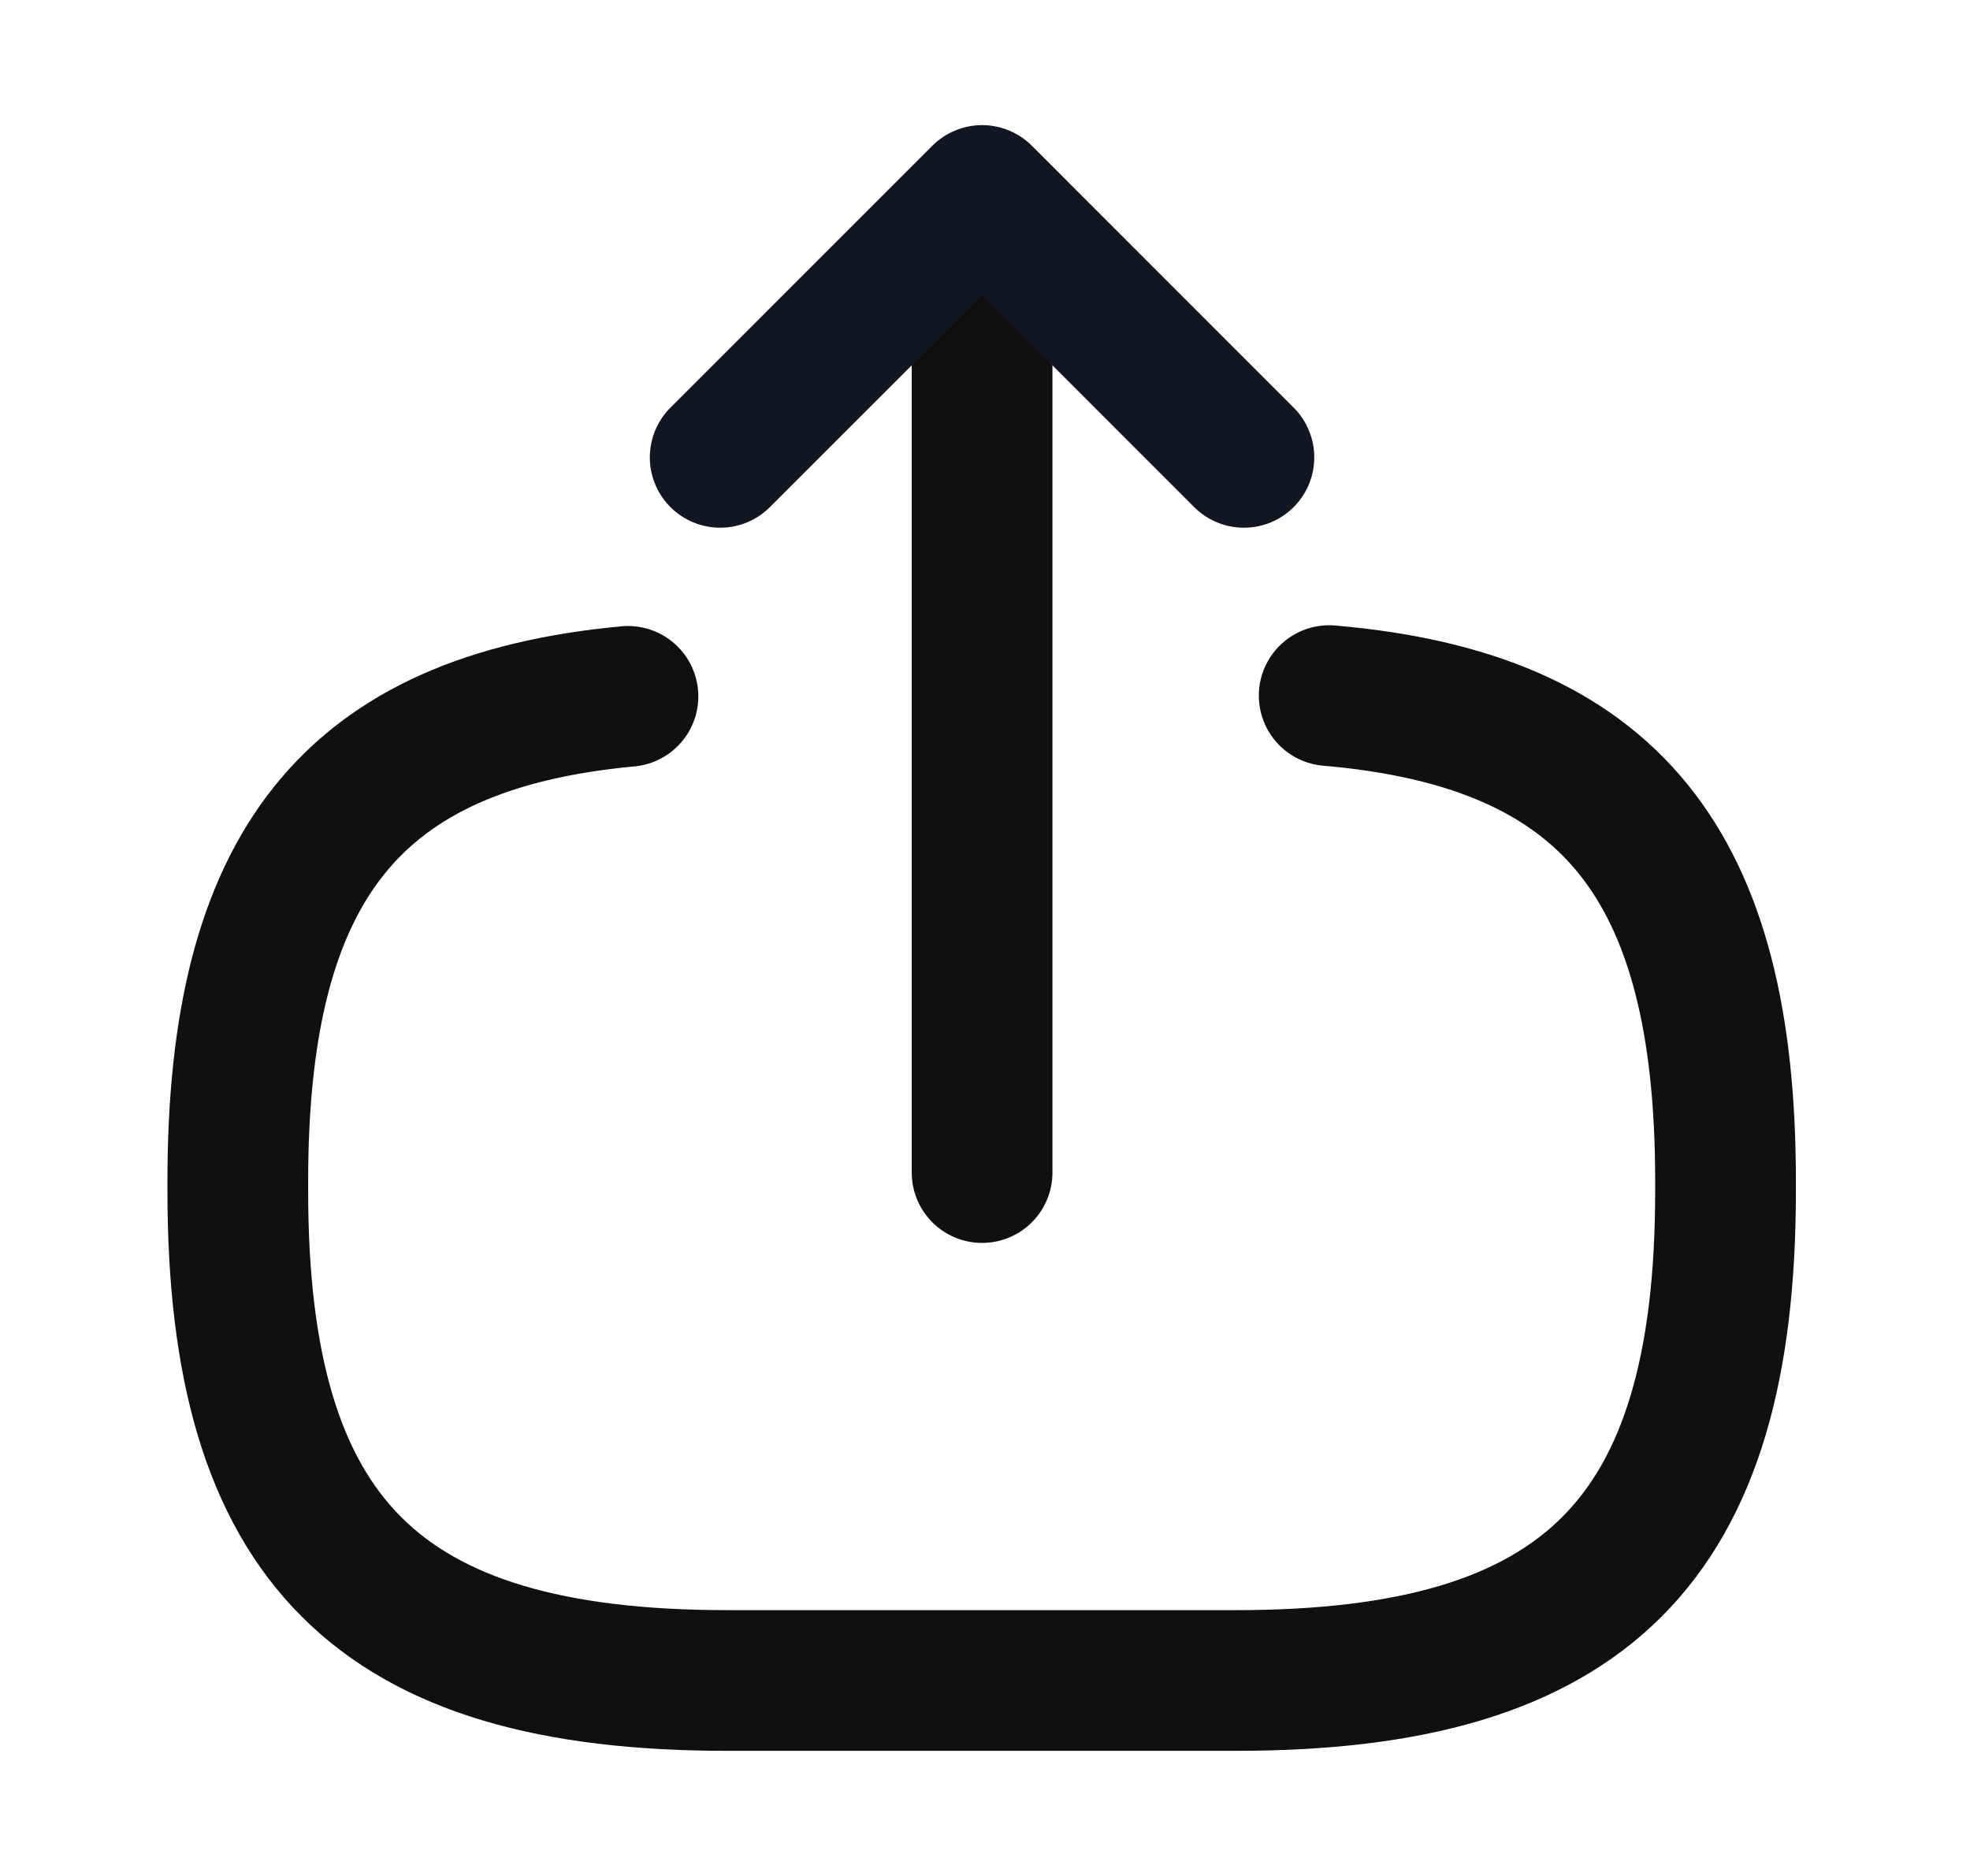<svg width="21" height="20" viewBox="0 0 21 20" fill="none" xmlns="http://www.w3.org/2000/svg">
<path d="M14.169 7.416C17.169 7.674 18.394 9.216 18.394 12.591V12.699C18.394 16.424 16.902 17.916 13.177 17.916H7.752C4.027 17.916 2.535 16.424 2.535 12.699V12.591C2.535 9.241 3.744 7.699 6.694 7.424" stroke="#101010" stroke-width="1.5" stroke-linecap="round" stroke-linejoin="round"/>
<path d="M10.469 12.501V3.018" stroke="#101010" stroke-width="1.5" stroke-linecap="round" stroke-linejoin="round"/>
<path d="M13.26 4.876L10.469 2.084L7.677 4.876" stroke="#141522" stroke-width="1.5" stroke-linecap="round" stroke-linejoin="round"/>
</svg>
